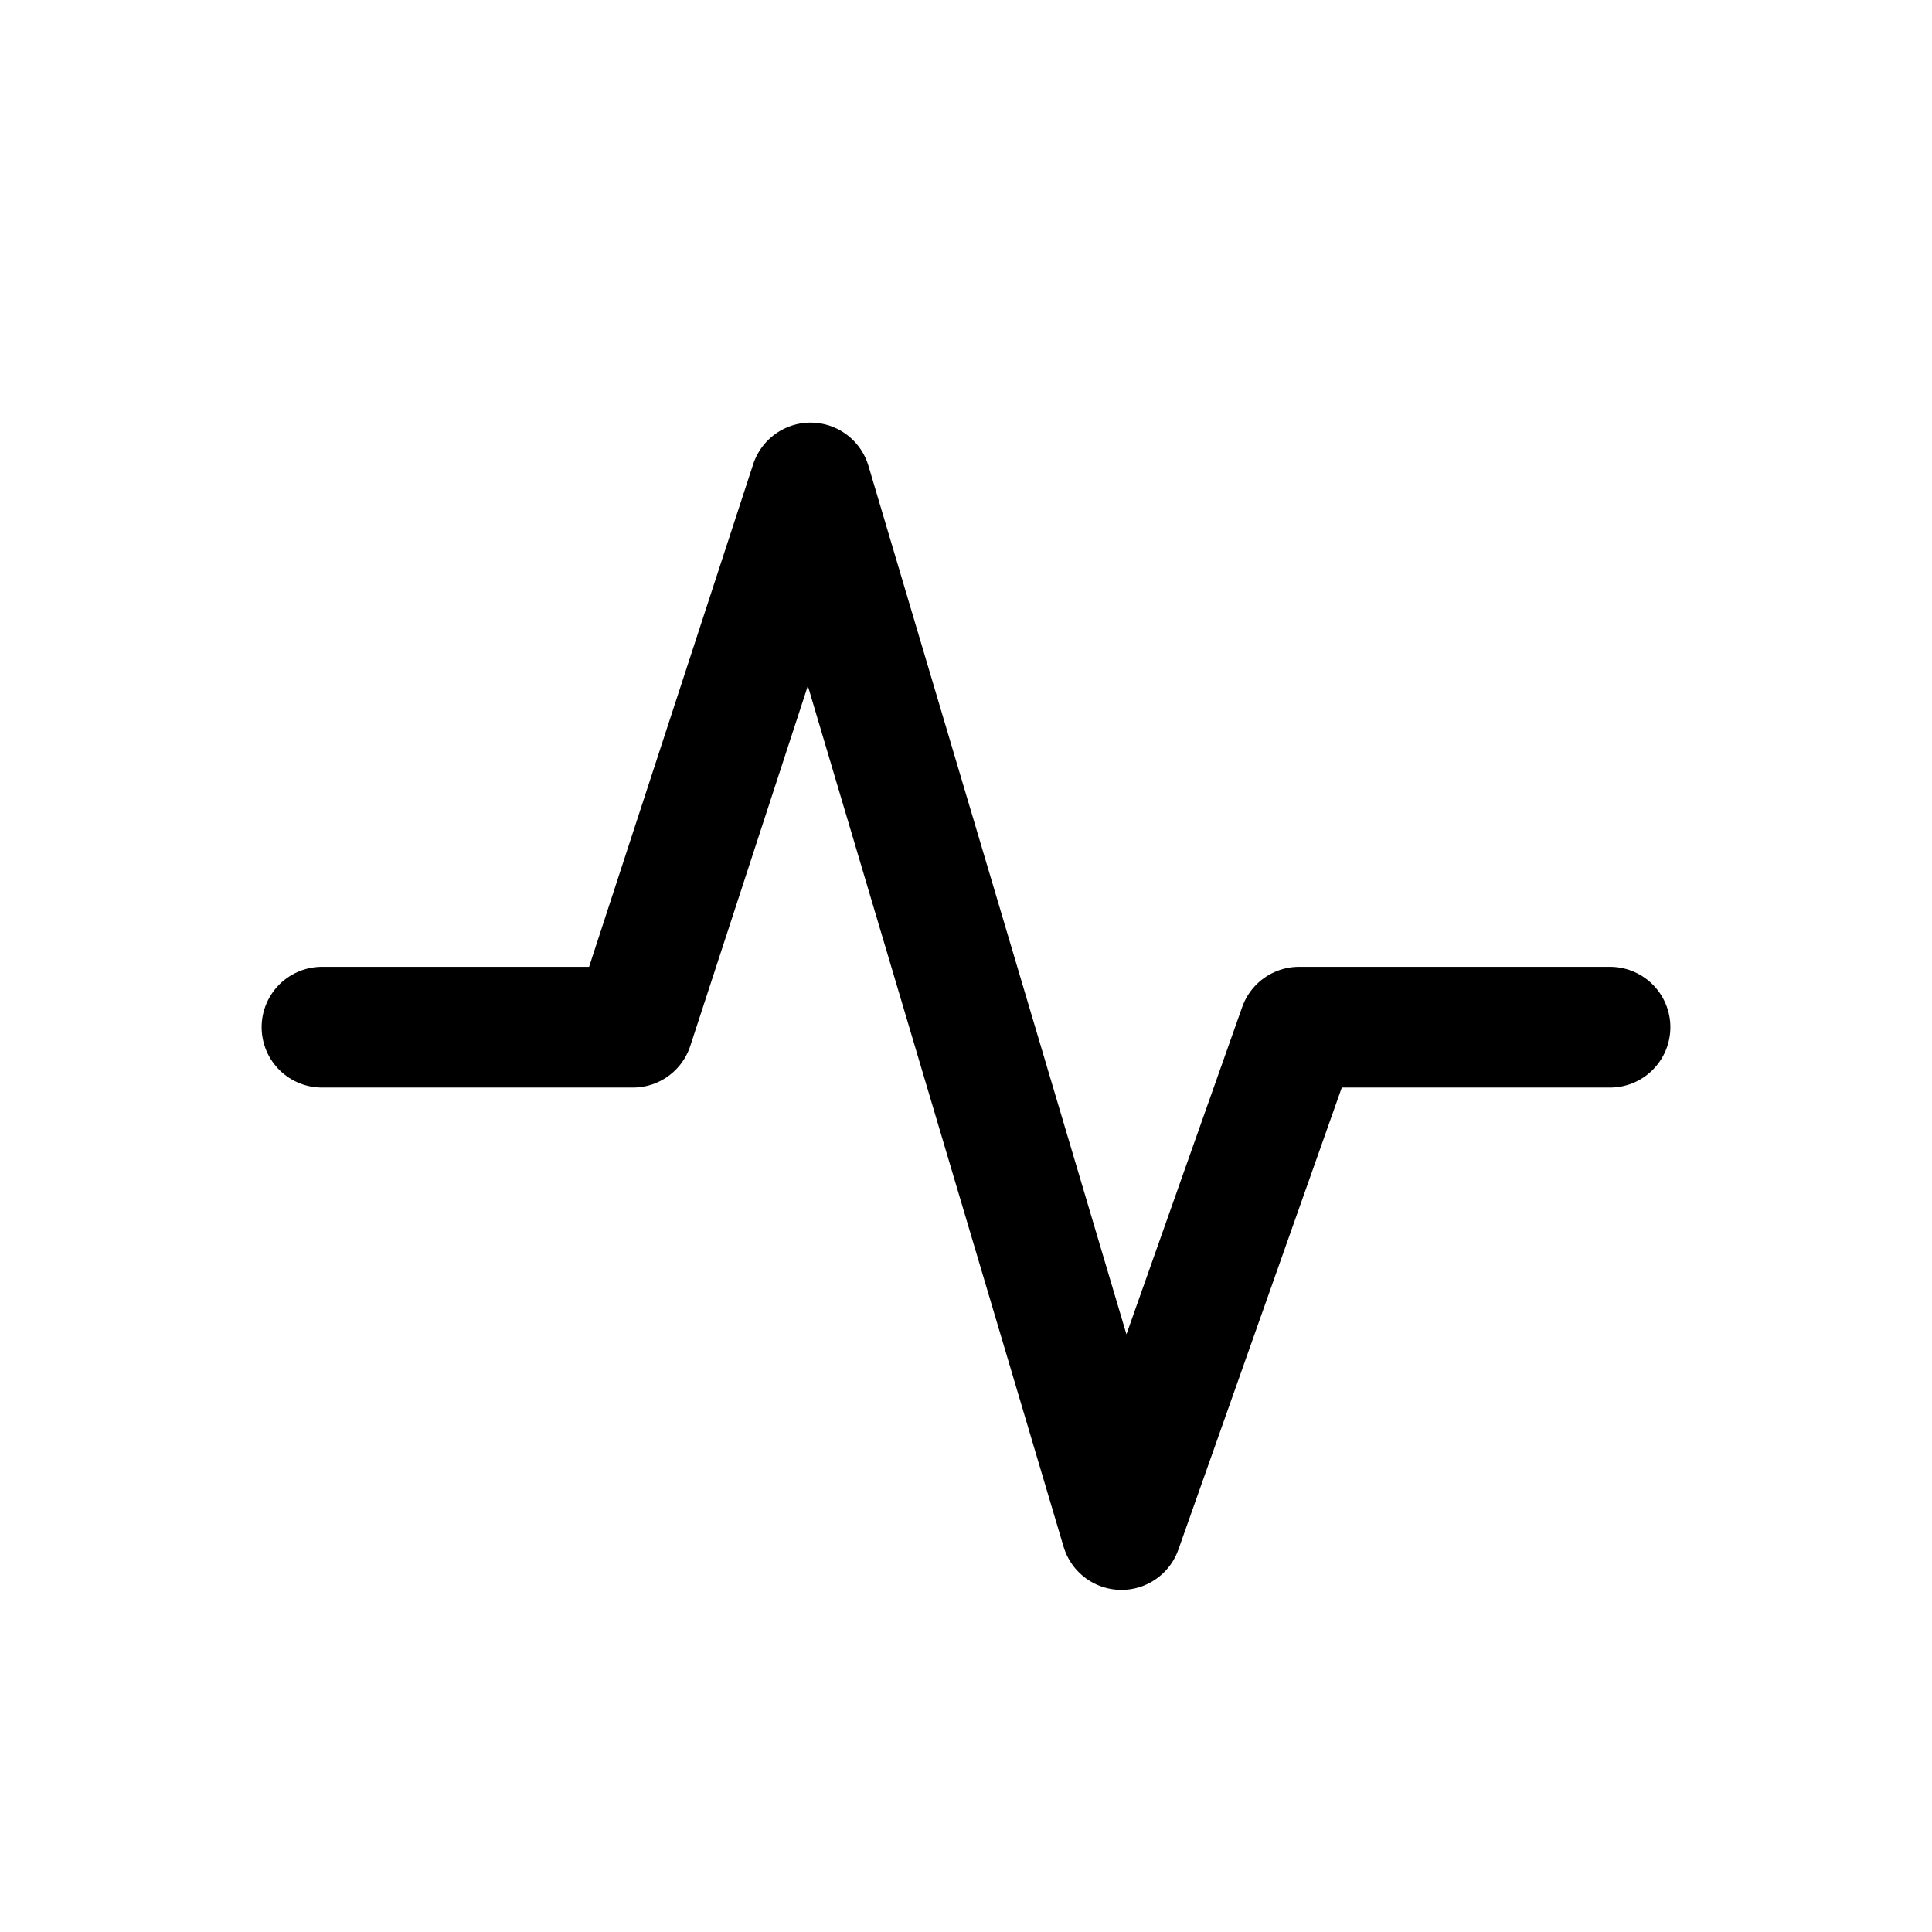 <svg width='24' height='24' viewBox='0 0 24 24' fill='none' xmlns='http://www.w3.org/2000/svg'><rect width='24' height='24' fill='white'/><path d='M4 12.76H7.862L10.069 6L13.931 19L16.138 12.76H20' stroke='black' stroke-width='1.5' stroke-linecap='round' stroke-linejoin='round'/></svg>
